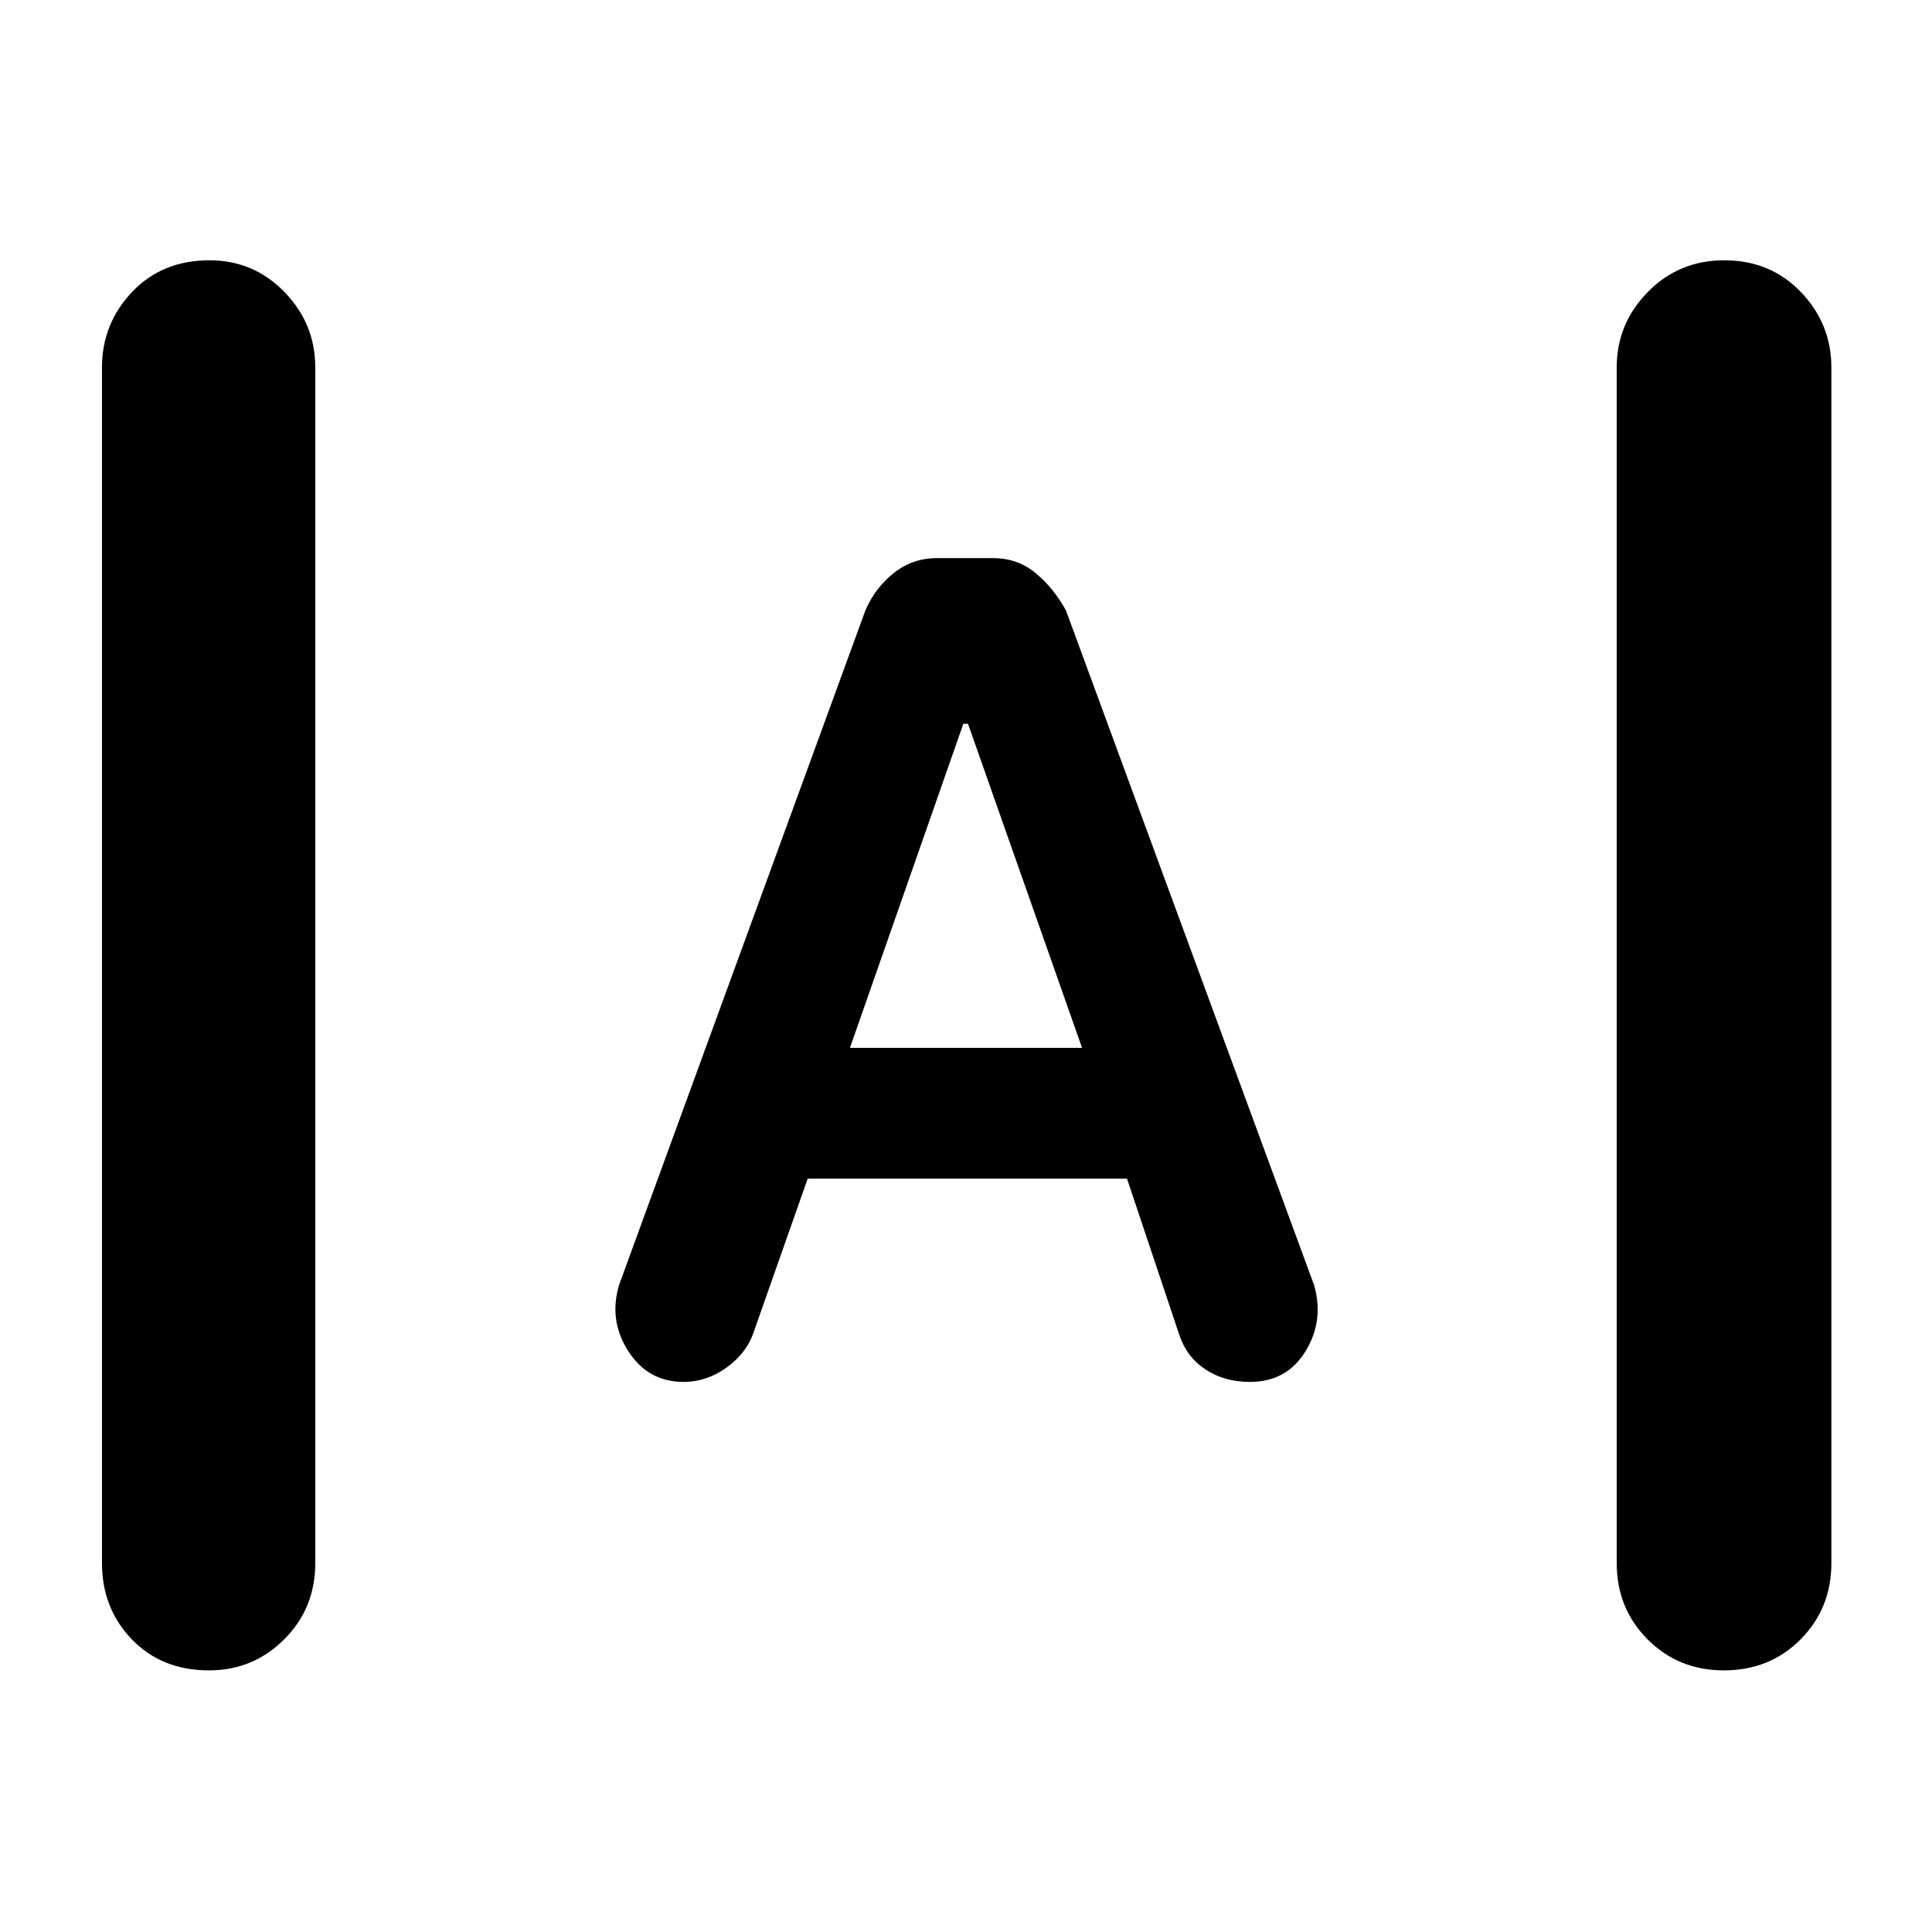 <svg xmlns="http://www.w3.org/2000/svg" height="40" viewBox="0 -960 960 960" width="40"><path d="M103.883-130q-23.55 0-38.383-15.417-14.833-15.417-14.833-37.916v-594q0-21.833 14.95-37.583t38.5-15.75q21.883 0 37.216 15.75 15.333 15.75 15.333 37.583v594q0 22.499-15.45 37.916Q125.766-130 103.883-130Zm752.667 0q-22.55 0-37.883-15.417-15.333-15.417-15.333-37.916v-594q0-21.833 15.45-37.583t38-15.75q22.882 0 38.049 15.75Q910-799.166 910-777.333v594q0 22.499-15.284 37.916Q879.432-130 856.55-130ZM339.667-273.334q-17.685 0-27.509-15.333-9.824-15.333-4.491-32.999l122.334-335.001q4.666-11 13.999-18.5 9.334-7.5 21.403-7.5h28.194q12.069 0 21.069 7.5 9 7.5 15 18.5L653-321.333q5 17.666-4.334 32.833-9.333 15.166-27.575 15.166-12.667 0-22.045-6.166-9.379-6.167-13.046-17.167l-26-77.667H401.333L374-296.667q-3.782 9.778-13.477 16.556-9.696 6.777-20.856 6.777Zm82.666-165.999h115.334L481-600.334h-2.333l-56.334 161.001Z"/></svg>